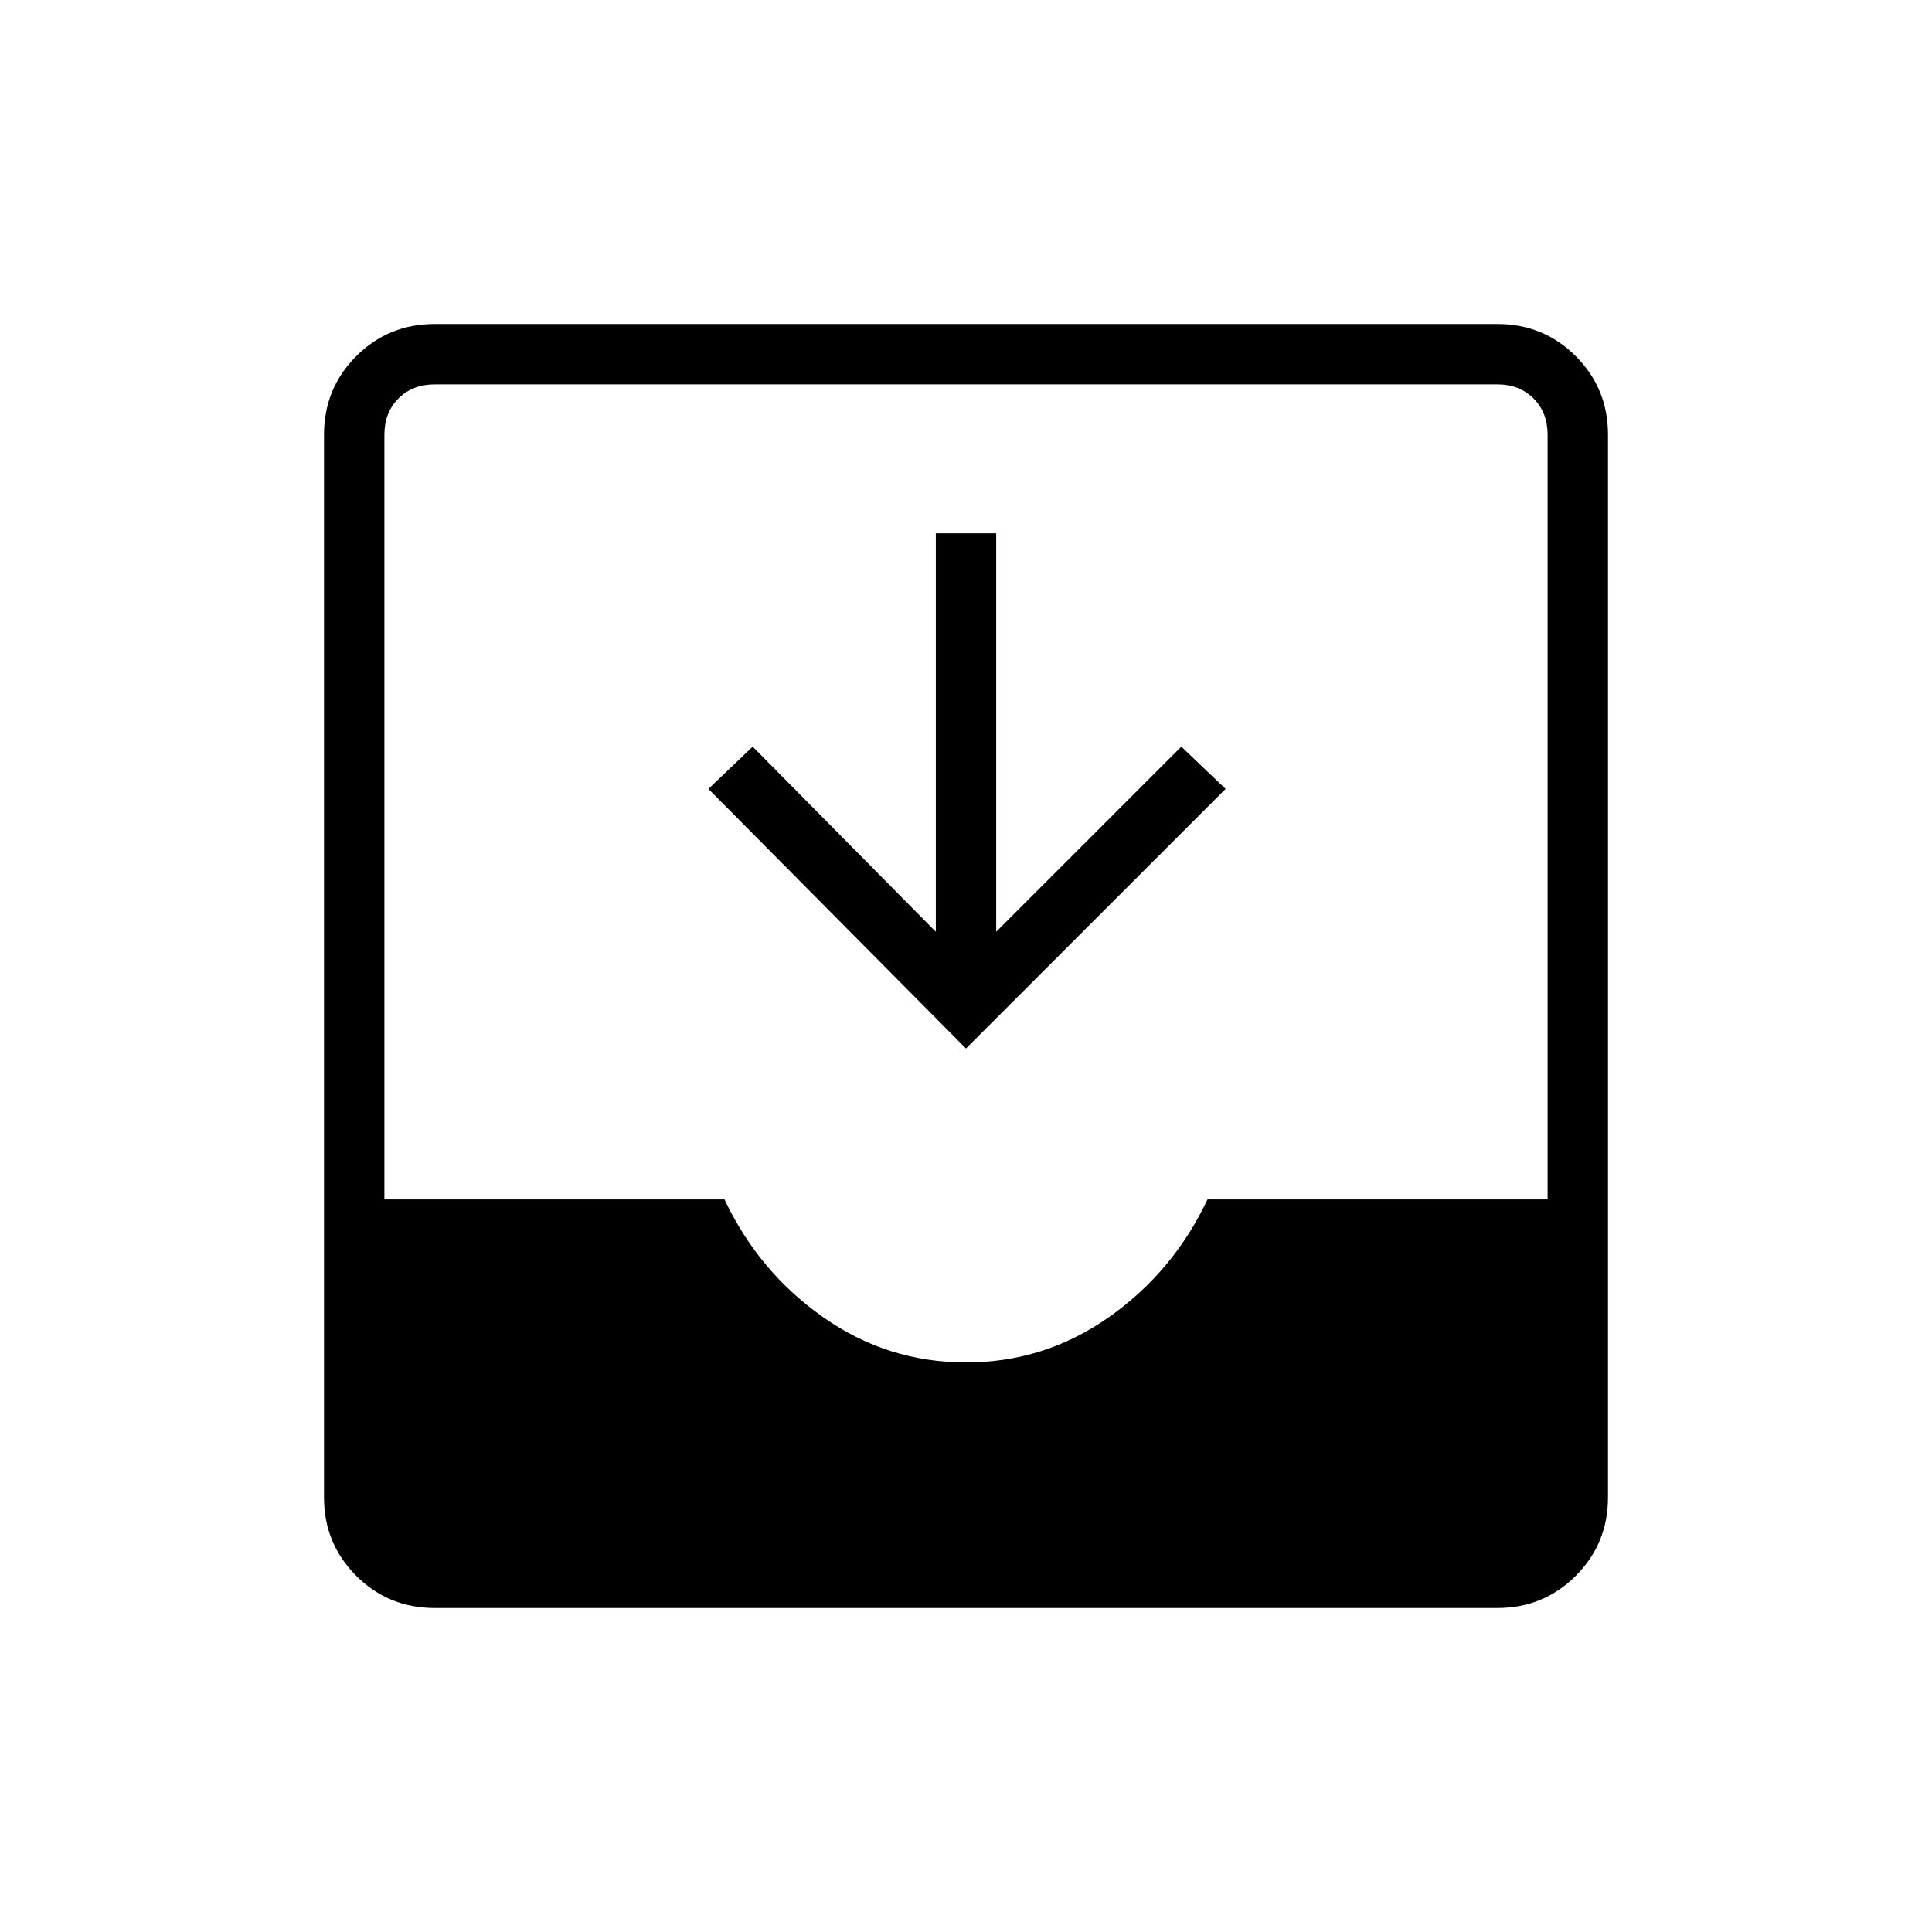 <svg xmlns="http://www.w3.org/2000/svg" height="48" width="48"><path d="M10.8 39.95q-1.15 0-1.95-.8t-.8-1.95V10.8q0-1.15.8-1.95t1.95-.8h26.4q1.15 0 1.95.8t.8 1.95v26.4q0 1.15-.8 1.95t-1.95.8Zm13.2-6.1q1.95 0 3.55-1.125Q29.15 31.6 30 29.8h8.45v-19q0-.55-.35-.9t-.9-.35H10.8q-.55 0-.9.35t-.35.9v19H18q.85 1.8 2.45 2.925 1.6 1.125 3.55 1.125Zm0-7.8-6.4-6.45 1.1-1.05 4.55 4.6v-9.9h1.5v9.9l4.6-4.6 1.1 1.05Z"/></svg>